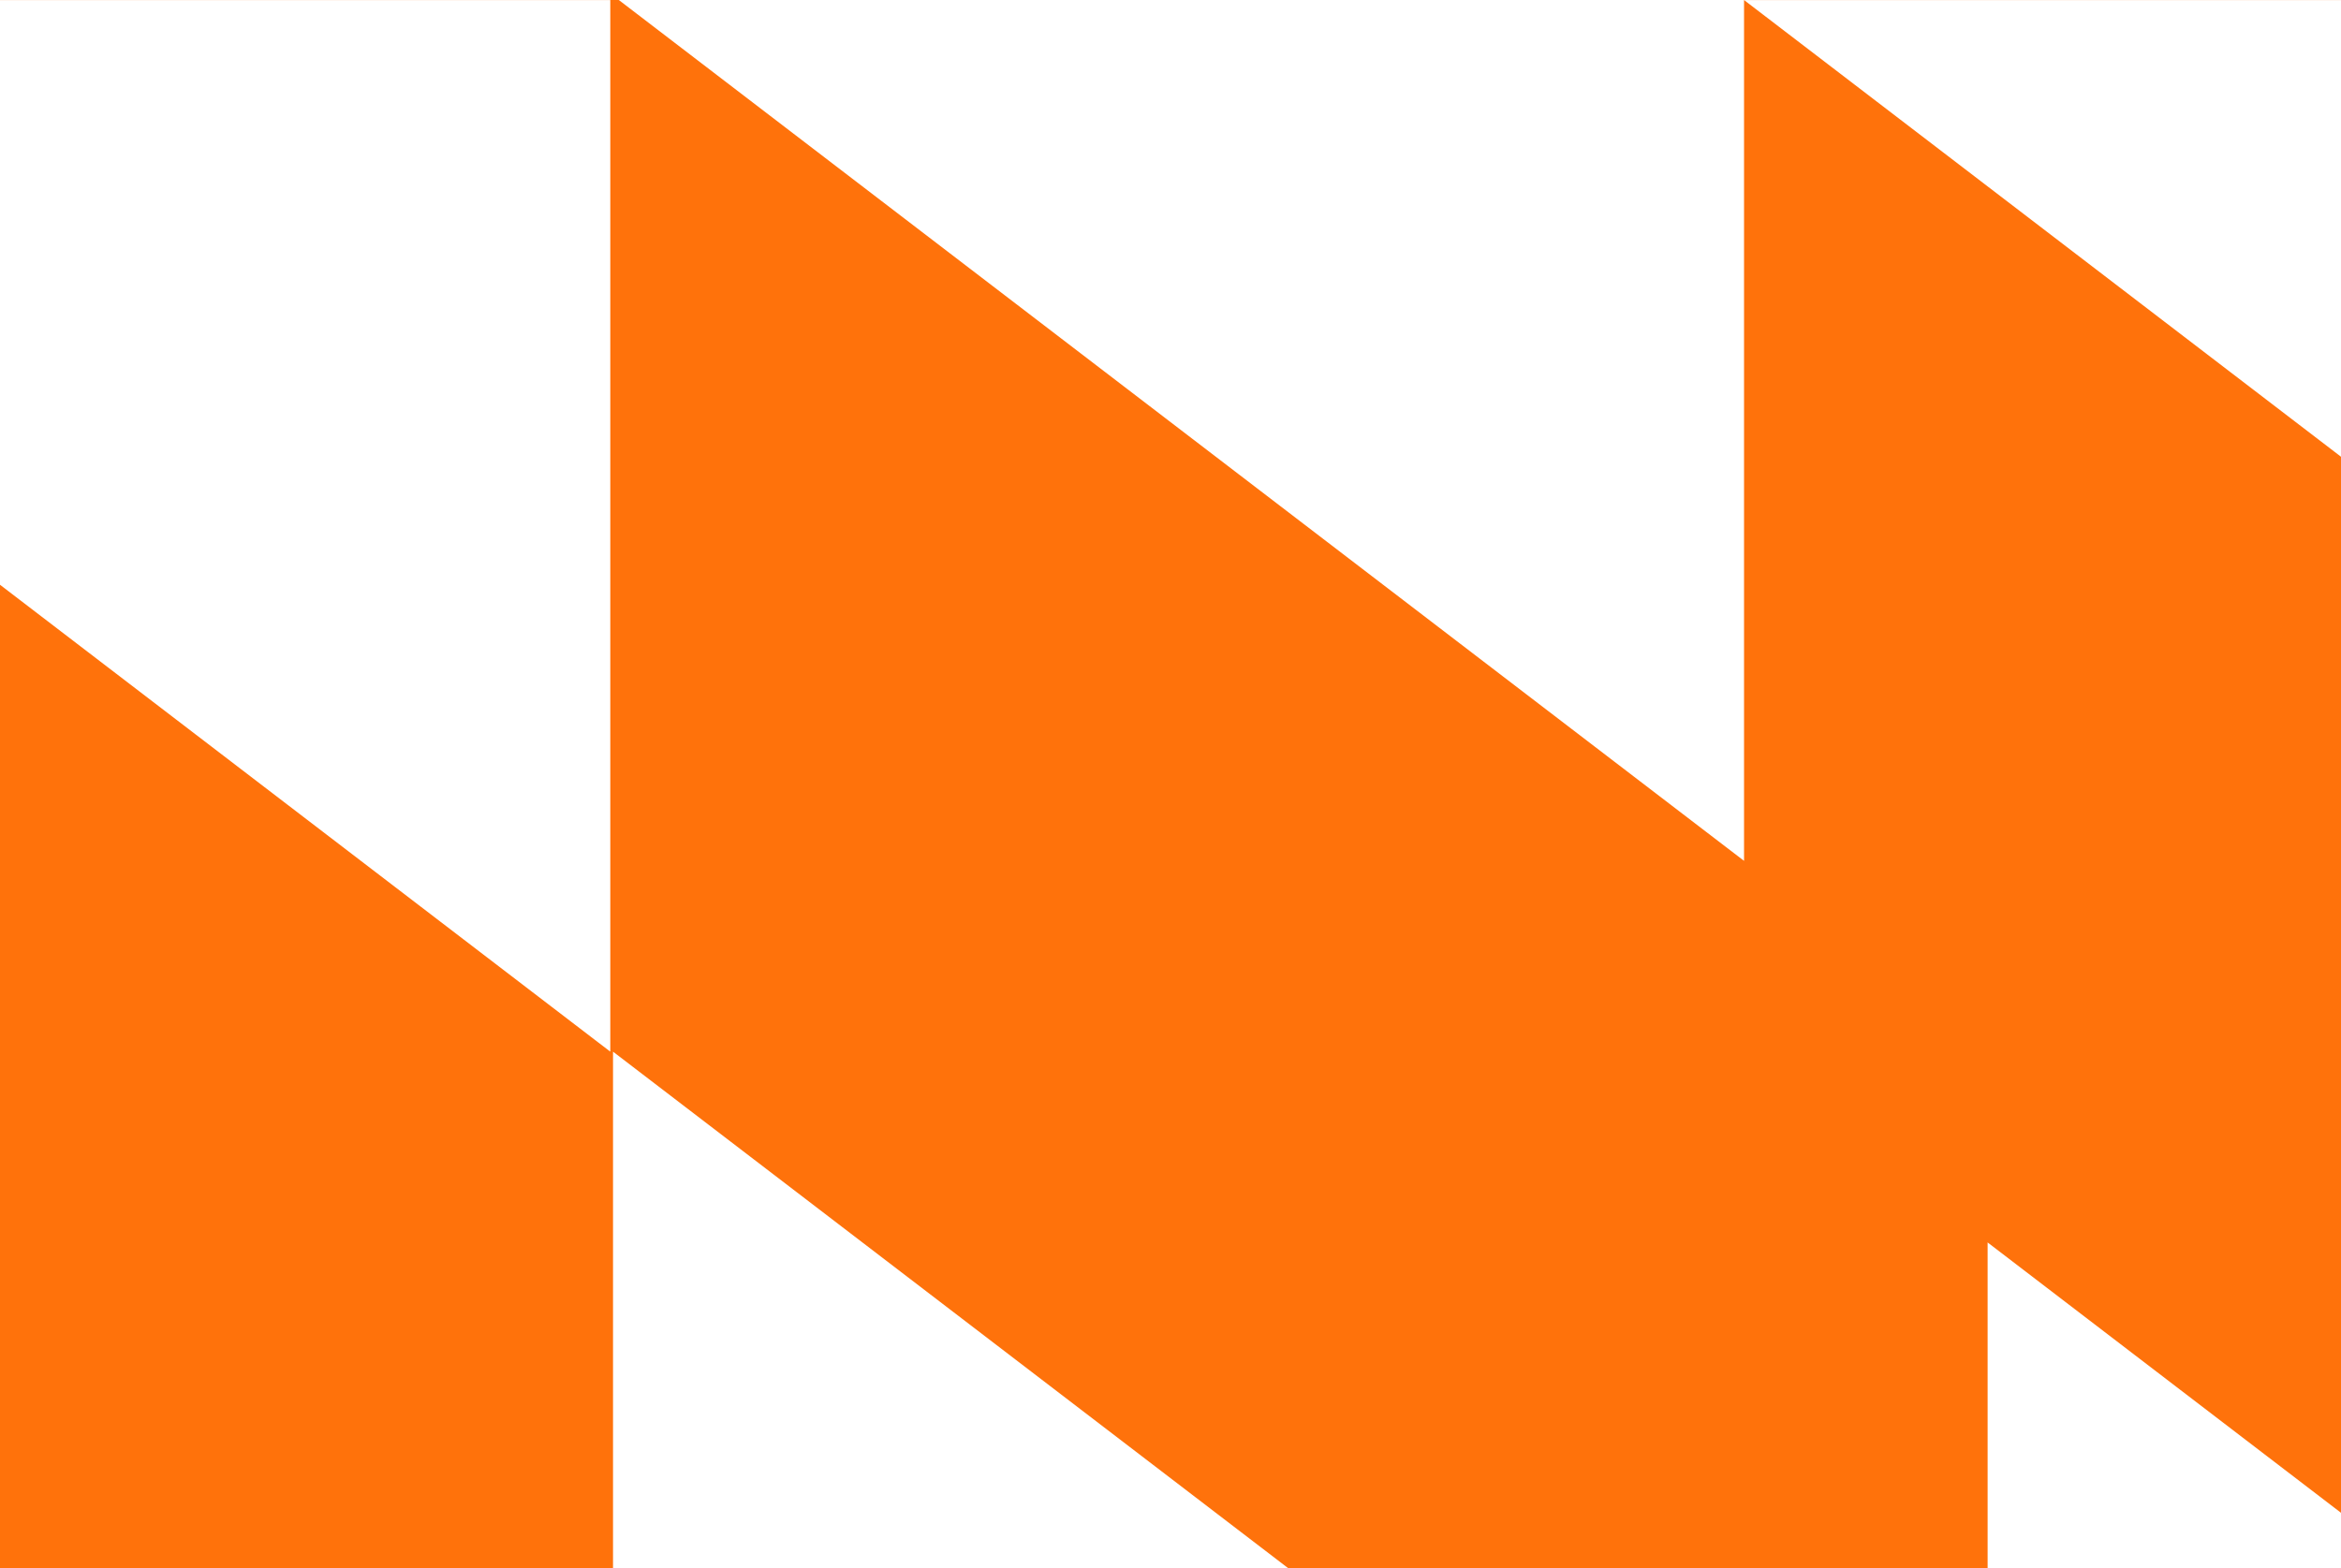 <svg width="382" height="256" viewBox="0 0 382 256" fill="none" xmlns="http://www.w3.org/2000/svg">
    <path fill-rule="evenodd" clip-rule="evenodd" d="M100.975 0L284.59 140.514V0.008L508.893 171.658V0.007H284.59V0H509.393L693.01 140.514V0H693.012V312.217L509.338 171.658V343.309H693.012V343.316H507.955L324.336 202.801V343.316H99.535L-84 202.864V31.167L99.586 171.658V0.007H-84V0H100.975ZM324.336 343.309L100.032 171.658V343.309H324.336Z" fill="#FF720B"/>
</svg>
